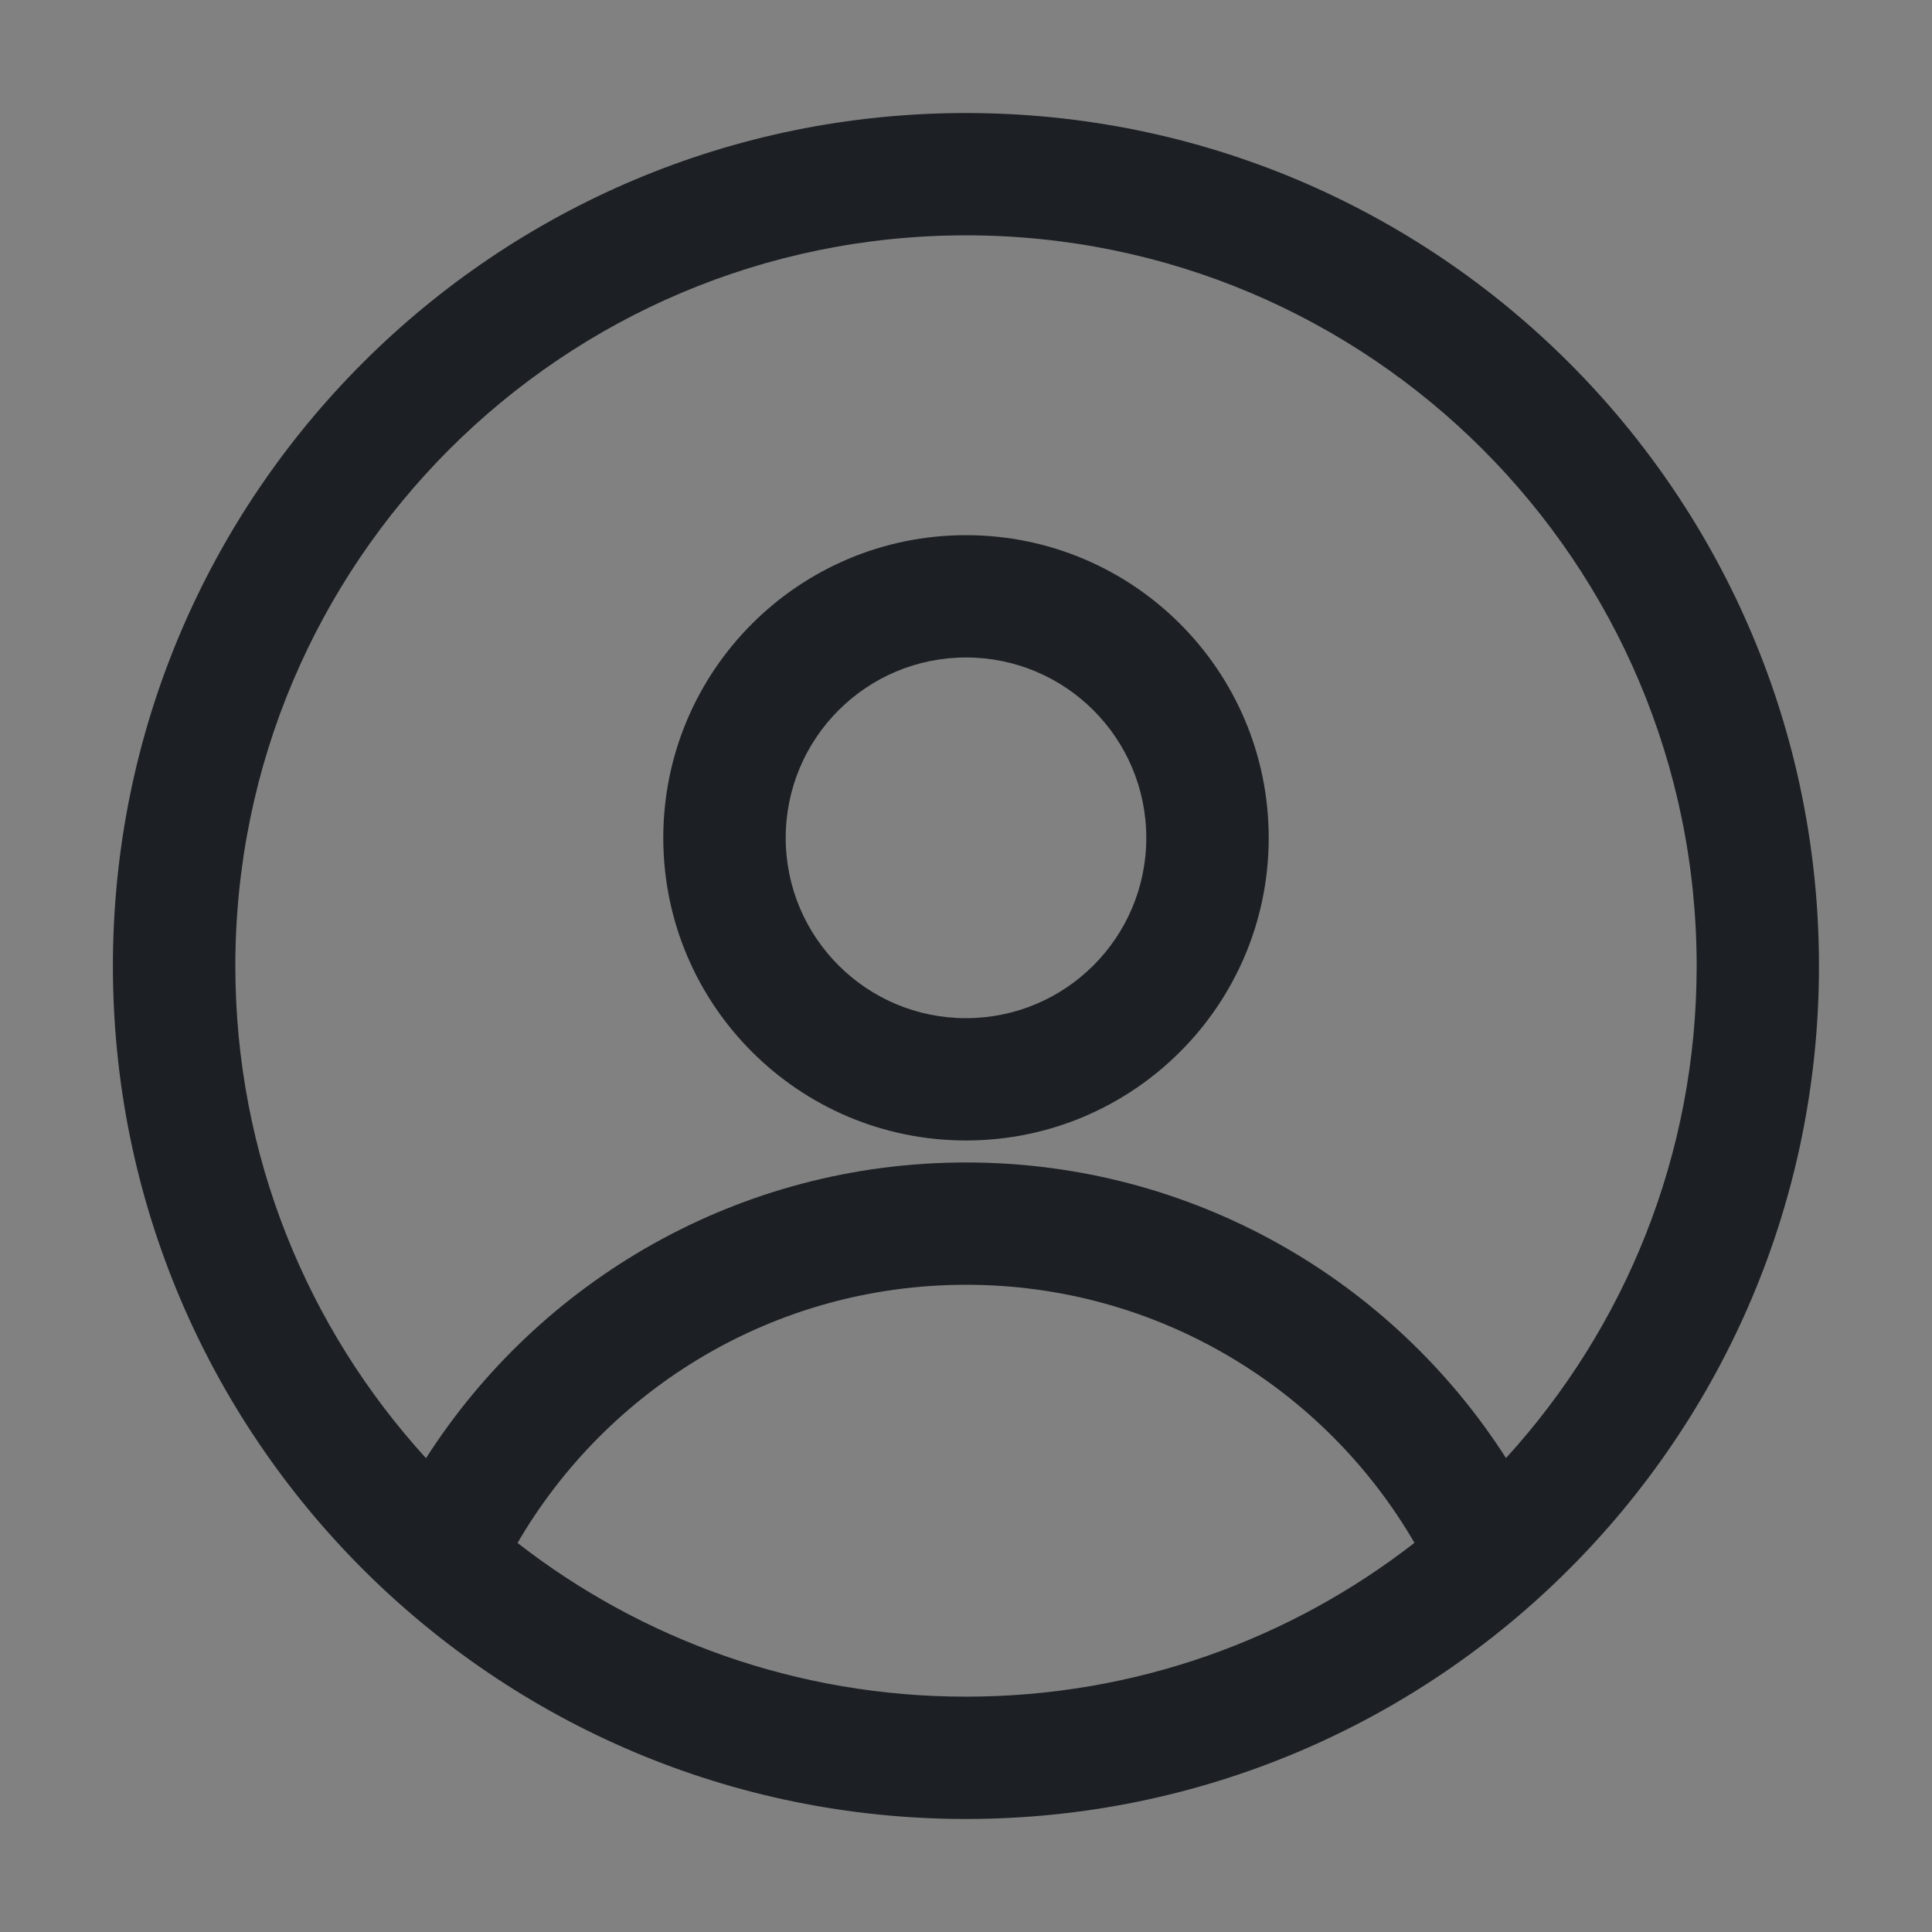<svg width="16" height="16" viewBox="0 0 16 16" fill="none" xmlns="http://www.w3.org/2000/svg">
<rect x="0" y="0" width="16" height="16" fill="#808080" stroke="none"/>
<rect width="16" height="16" fill="white" fill-opacity="0.01"/>
<path fill-rule="evenodd" clip-rule="evenodd" d="M0.935 8C0.935 4.098 4.098 0.936 8 0.936C11.901 0.936 15.064 4.098 15.064 8C15.064 11.901 11.901 15.064 8 15.064C4.098 15.064 0.935 11.901 0.935 8ZM8 1.949C4.658 1.949 1.949 4.658 1.949 8C1.949 9.57 2.547 11.001 3.528 12.076C4.47 10.604 6.121 9.627 8 9.627C9.88 9.627 11.53 10.604 12.472 12.075C13.453 11 14.051 9.57 14.051 8C14.051 4.658 11.342 1.949 8 1.949ZM11.714 12.777C10.97 11.498 9.585 10.64 8 10.64C6.416 10.64 5.031 11.498 4.286 12.778C5.311 13.576 6.6 14.051 8 14.051C9.4 14.051 10.689 13.575 11.714 12.777ZM5.493 6.939C5.493 5.554 6.616 4.432 8 4.432C9.384 4.432 10.507 5.554 10.507 6.939C10.507 8.323 9.384 9.445 8 9.445C6.616 9.445 5.493 8.323 5.493 6.939ZM8 5.445C7.175 5.445 6.507 6.114 6.507 6.939C6.507 7.763 7.175 8.432 8 8.432C8.825 8.432 9.493 7.763 9.493 6.939C9.493 6.114 8.825 5.445 8 5.445Z" fill="#1C2024"/>
</svg>
